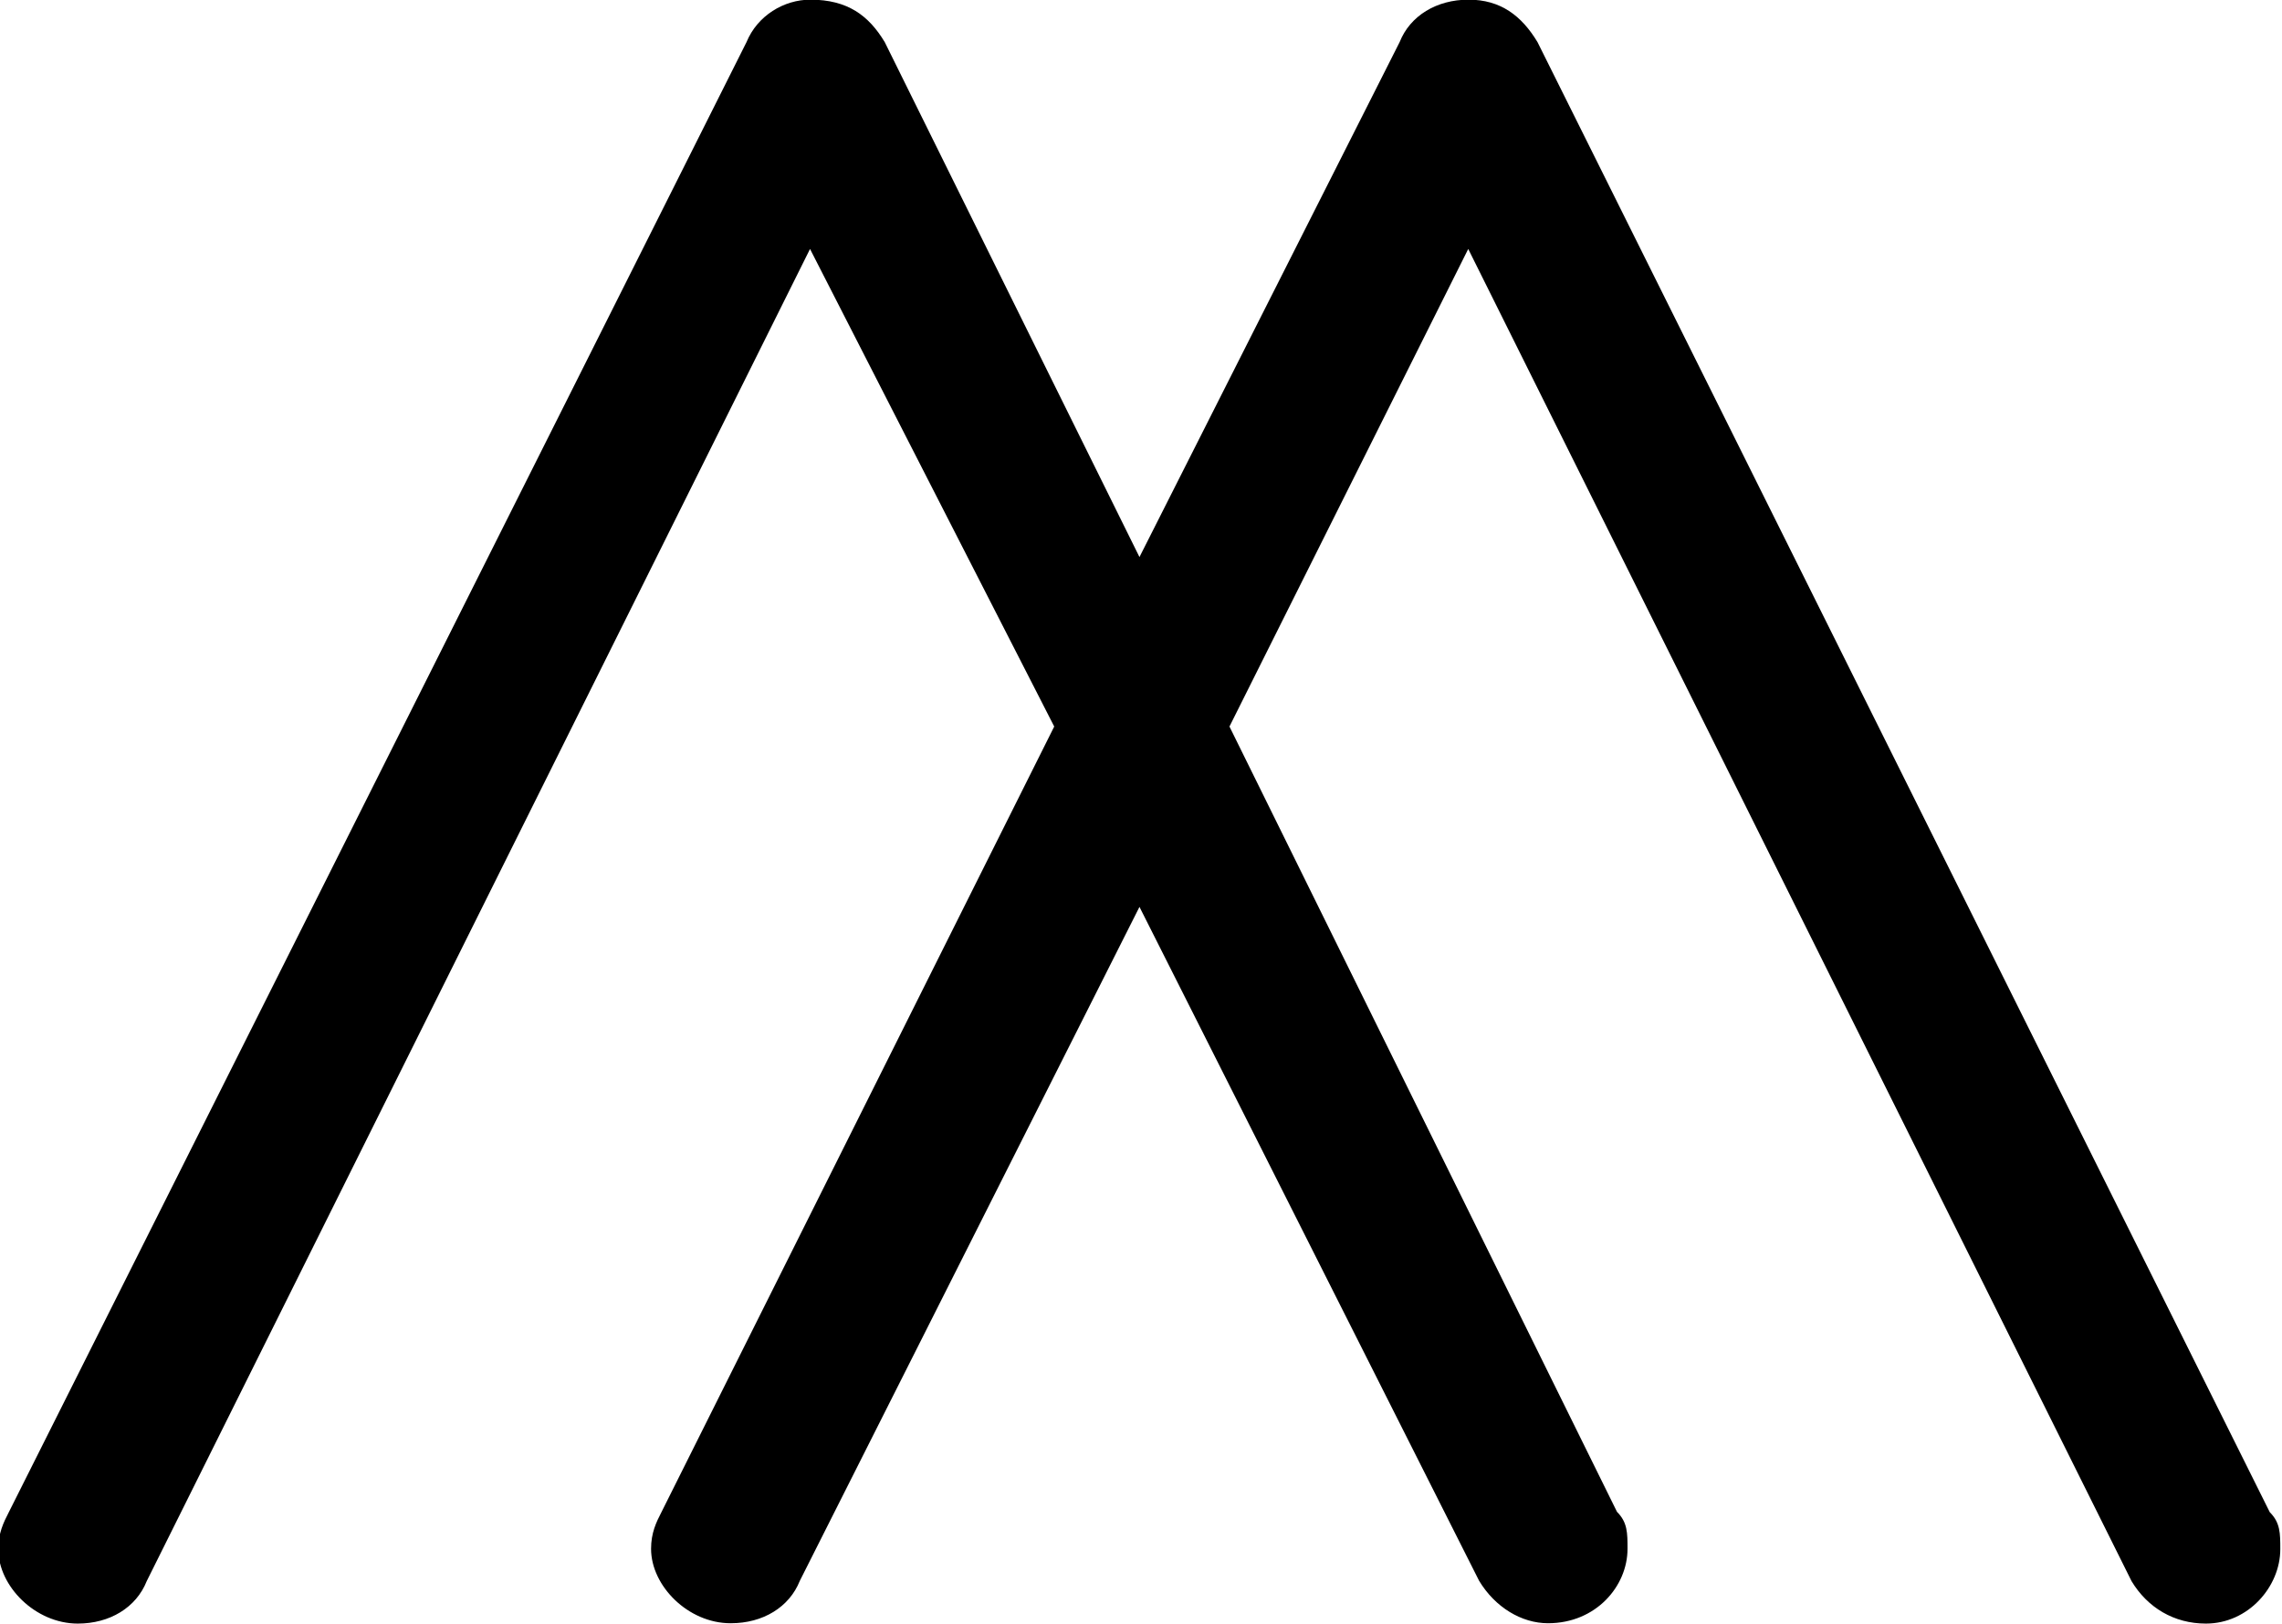 <?xml version="1.0" encoding="UTF-8"?>
<svg fill="#000000" version="1.1" viewBox="0 0 6.719 4.781" xmlns="http://www.w3.org/2000/svg" xmlns:xlink="http://www.w3.org/1999/xlink">
<defs>
<g id="a">
<path d="m2.75-0.156c0.094 0 0.172-0.047 0.203-0.125l1-1.984 1 1.984c0.047 0.078 0.125 0.125 0.203 0.125 0.141 0 0.234-0.109 0.234-0.219 0-0.047 0-0.078-0.031-0.109l-1.141-2.312 0.703-1.406 1.953 3.922c0.047 0.078 0.125 0.125 0.219 0.125 0.125 0 0.219-0.109 0.219-0.219 0-0.047 0-0.078-0.031-0.109l-2.156-4.328c-0.047-0.078-0.109-0.125-0.203-0.125s-0.172 0.047-0.203 0.125l-0.766 1.516-0.75-1.516c-0.047-0.078-0.109-0.125-0.219-0.125-0.078 0-0.156 0.047-0.188 0.125l-2.172 4.328c-0.016 0.031-0.031 0.062-0.031 0.109 0 0.109 0.109 0.219 0.234 0.219 0.094 0 0.172-0.047 0.203-0.125l1.953-3.922 0.719 1.406-1.156 2.312c-0.016 0.031-0.031 0.062-0.031 0.109 0 0.109 0.109 0.219 0.234 0.219z"/>
</g>
</defs>
<g transform="translate(-149.31 -129.83)">
<use x="148.712" y="134.765" xlink:href="#a"/>
</g>
</svg>
